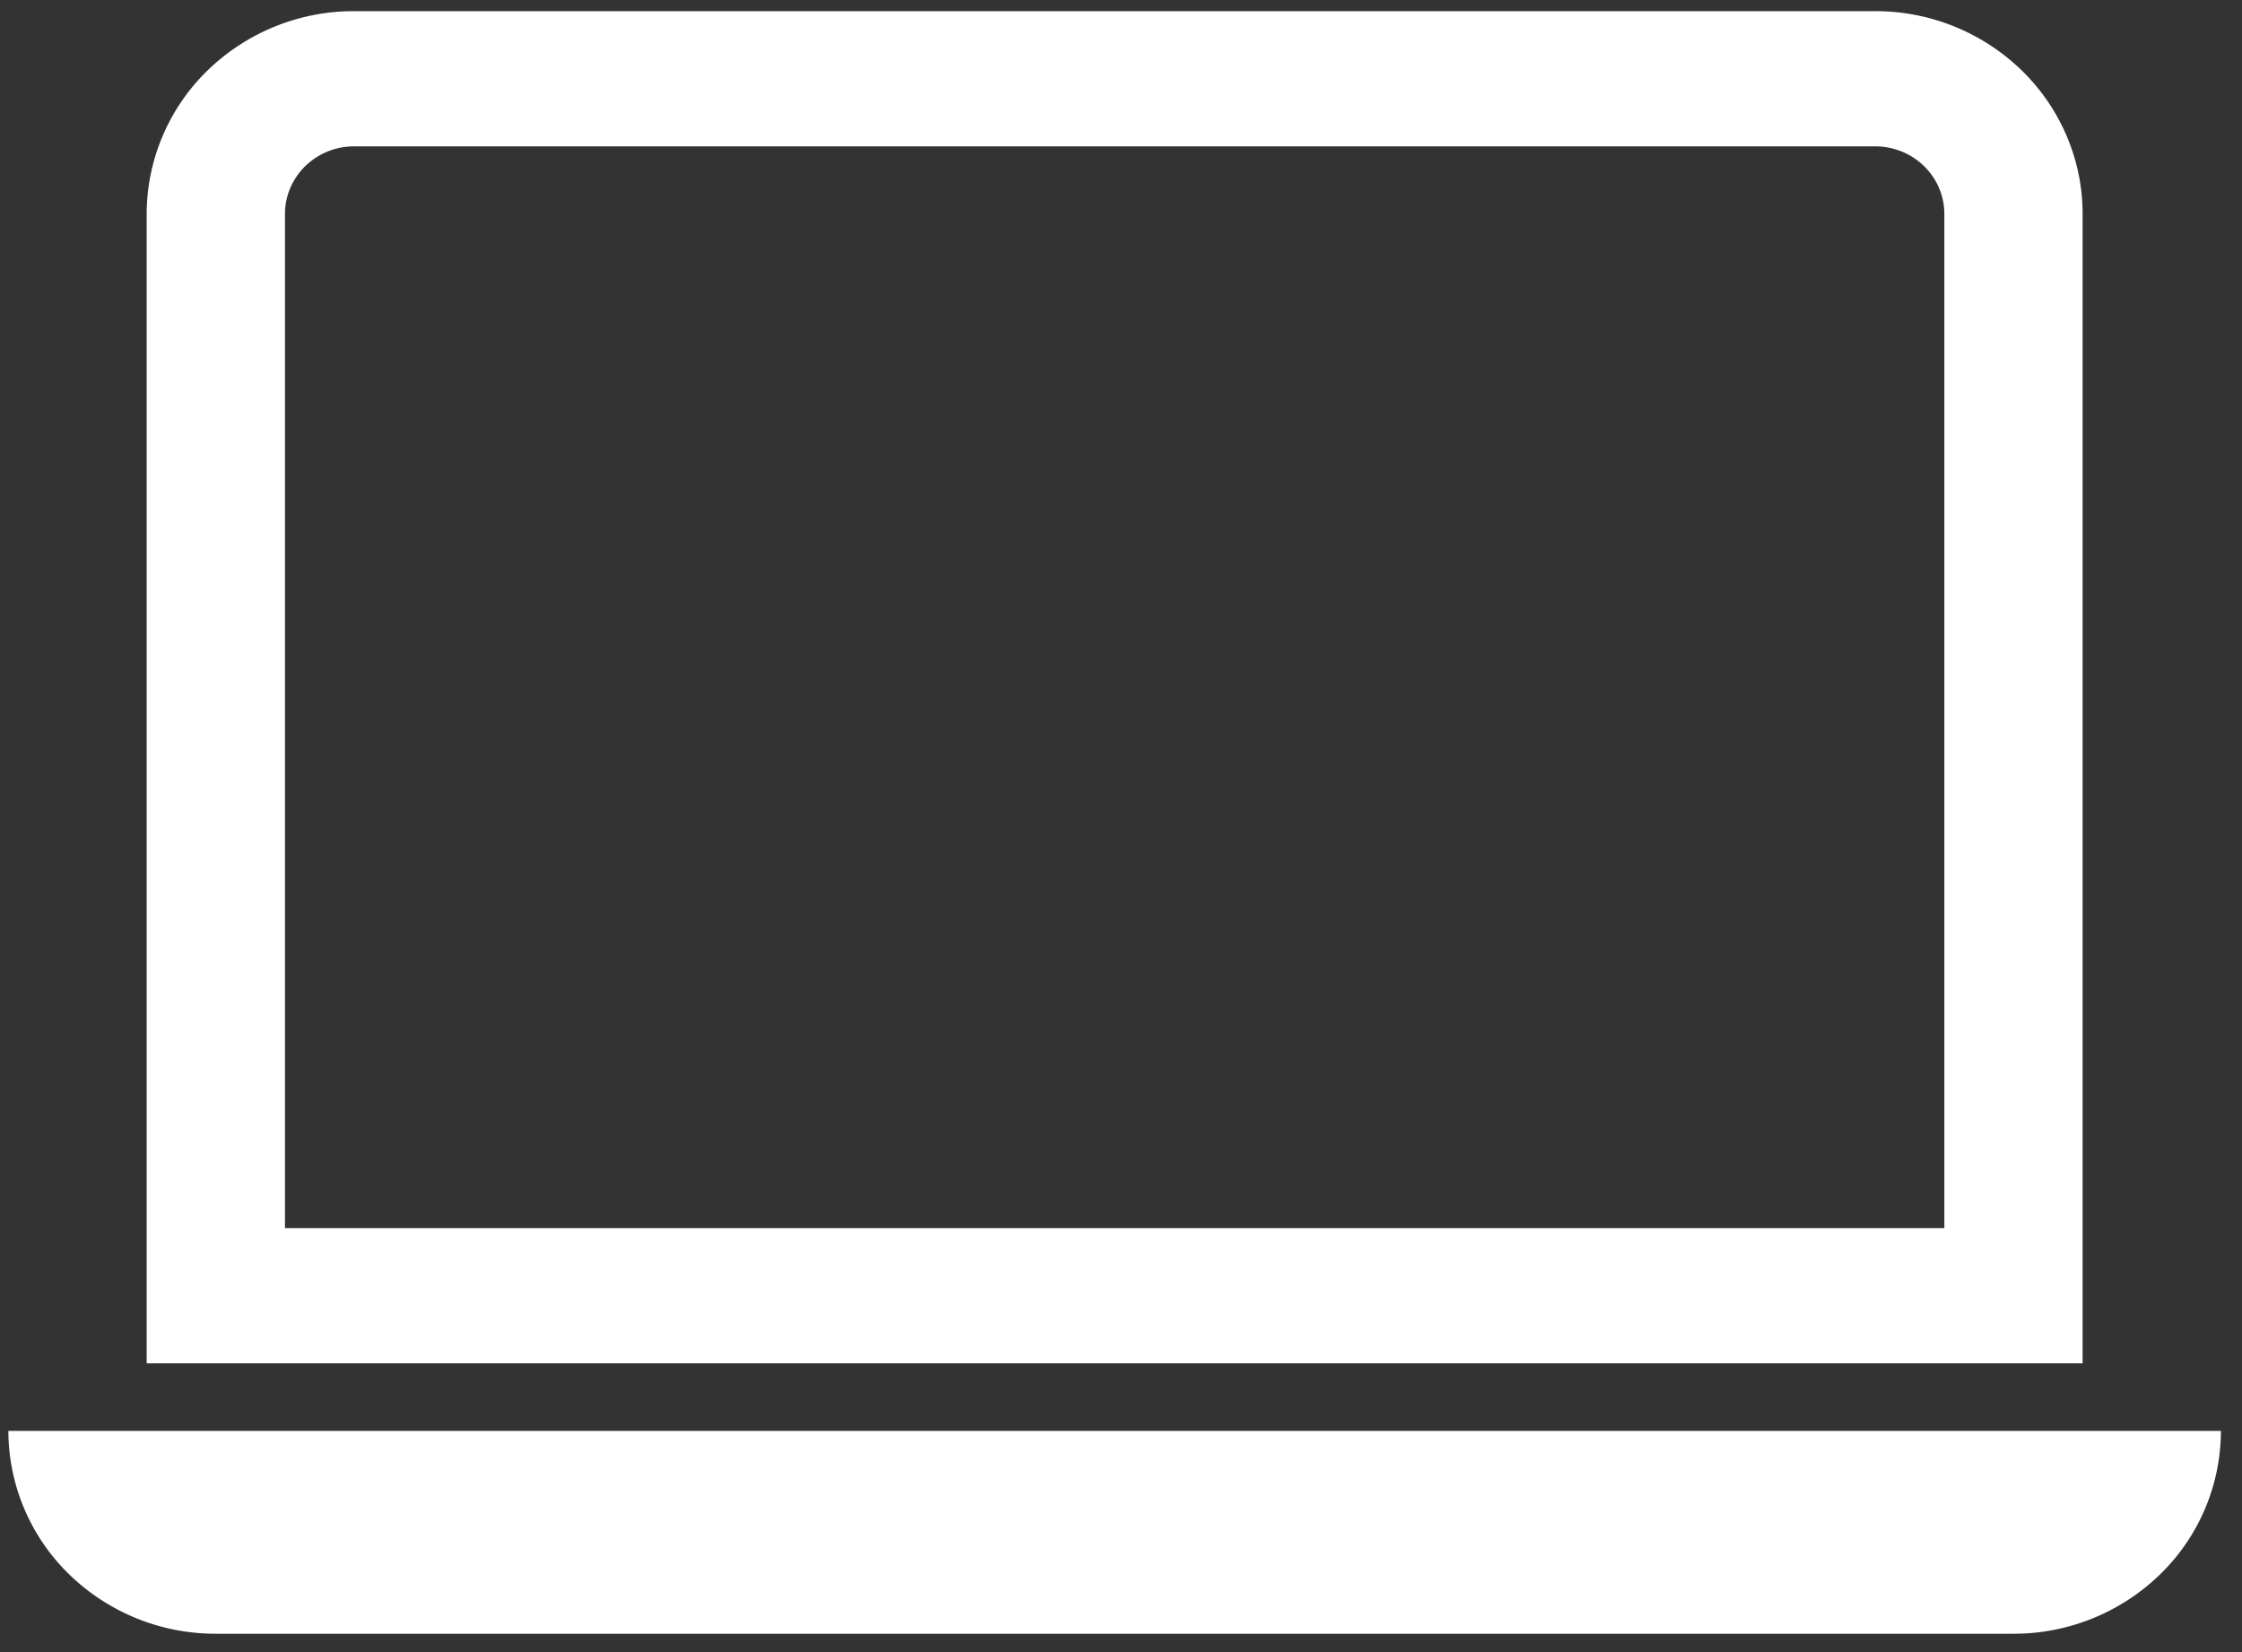 <svg width="76" height="56" fill="none" xmlns="http://www.w3.org/2000/svg"><rect width="100%" height="100%" fill="#333333" stroke="none"/><path d="M63.566 4.961c.621 0 1.218.242 1.657.671.44.43.687 1.013.687 1.62v34.376H9.66V7.253c0-.608.247-1.19.686-1.62a2.371 2.371 0 011.657-.672h51.563zM12.003.378a7.113 7.113 0 00-4.971 2.014 6.798 6.798 0 00-2.06 4.86v38.96h65.625V7.251c0-1.822-.74-3.571-2.06-4.86a7.113 7.113 0 00-4.97-2.013H12.003zM.285 48.503h75a6.797 6.797 0 01-2.06 4.861 7.113 7.113 0 01-4.972 2.014H7.316a7.113 7.113 0 01-4.972-2.014 6.798 6.798 0 01-2.06-4.861z" fill="#fff"/></svg>